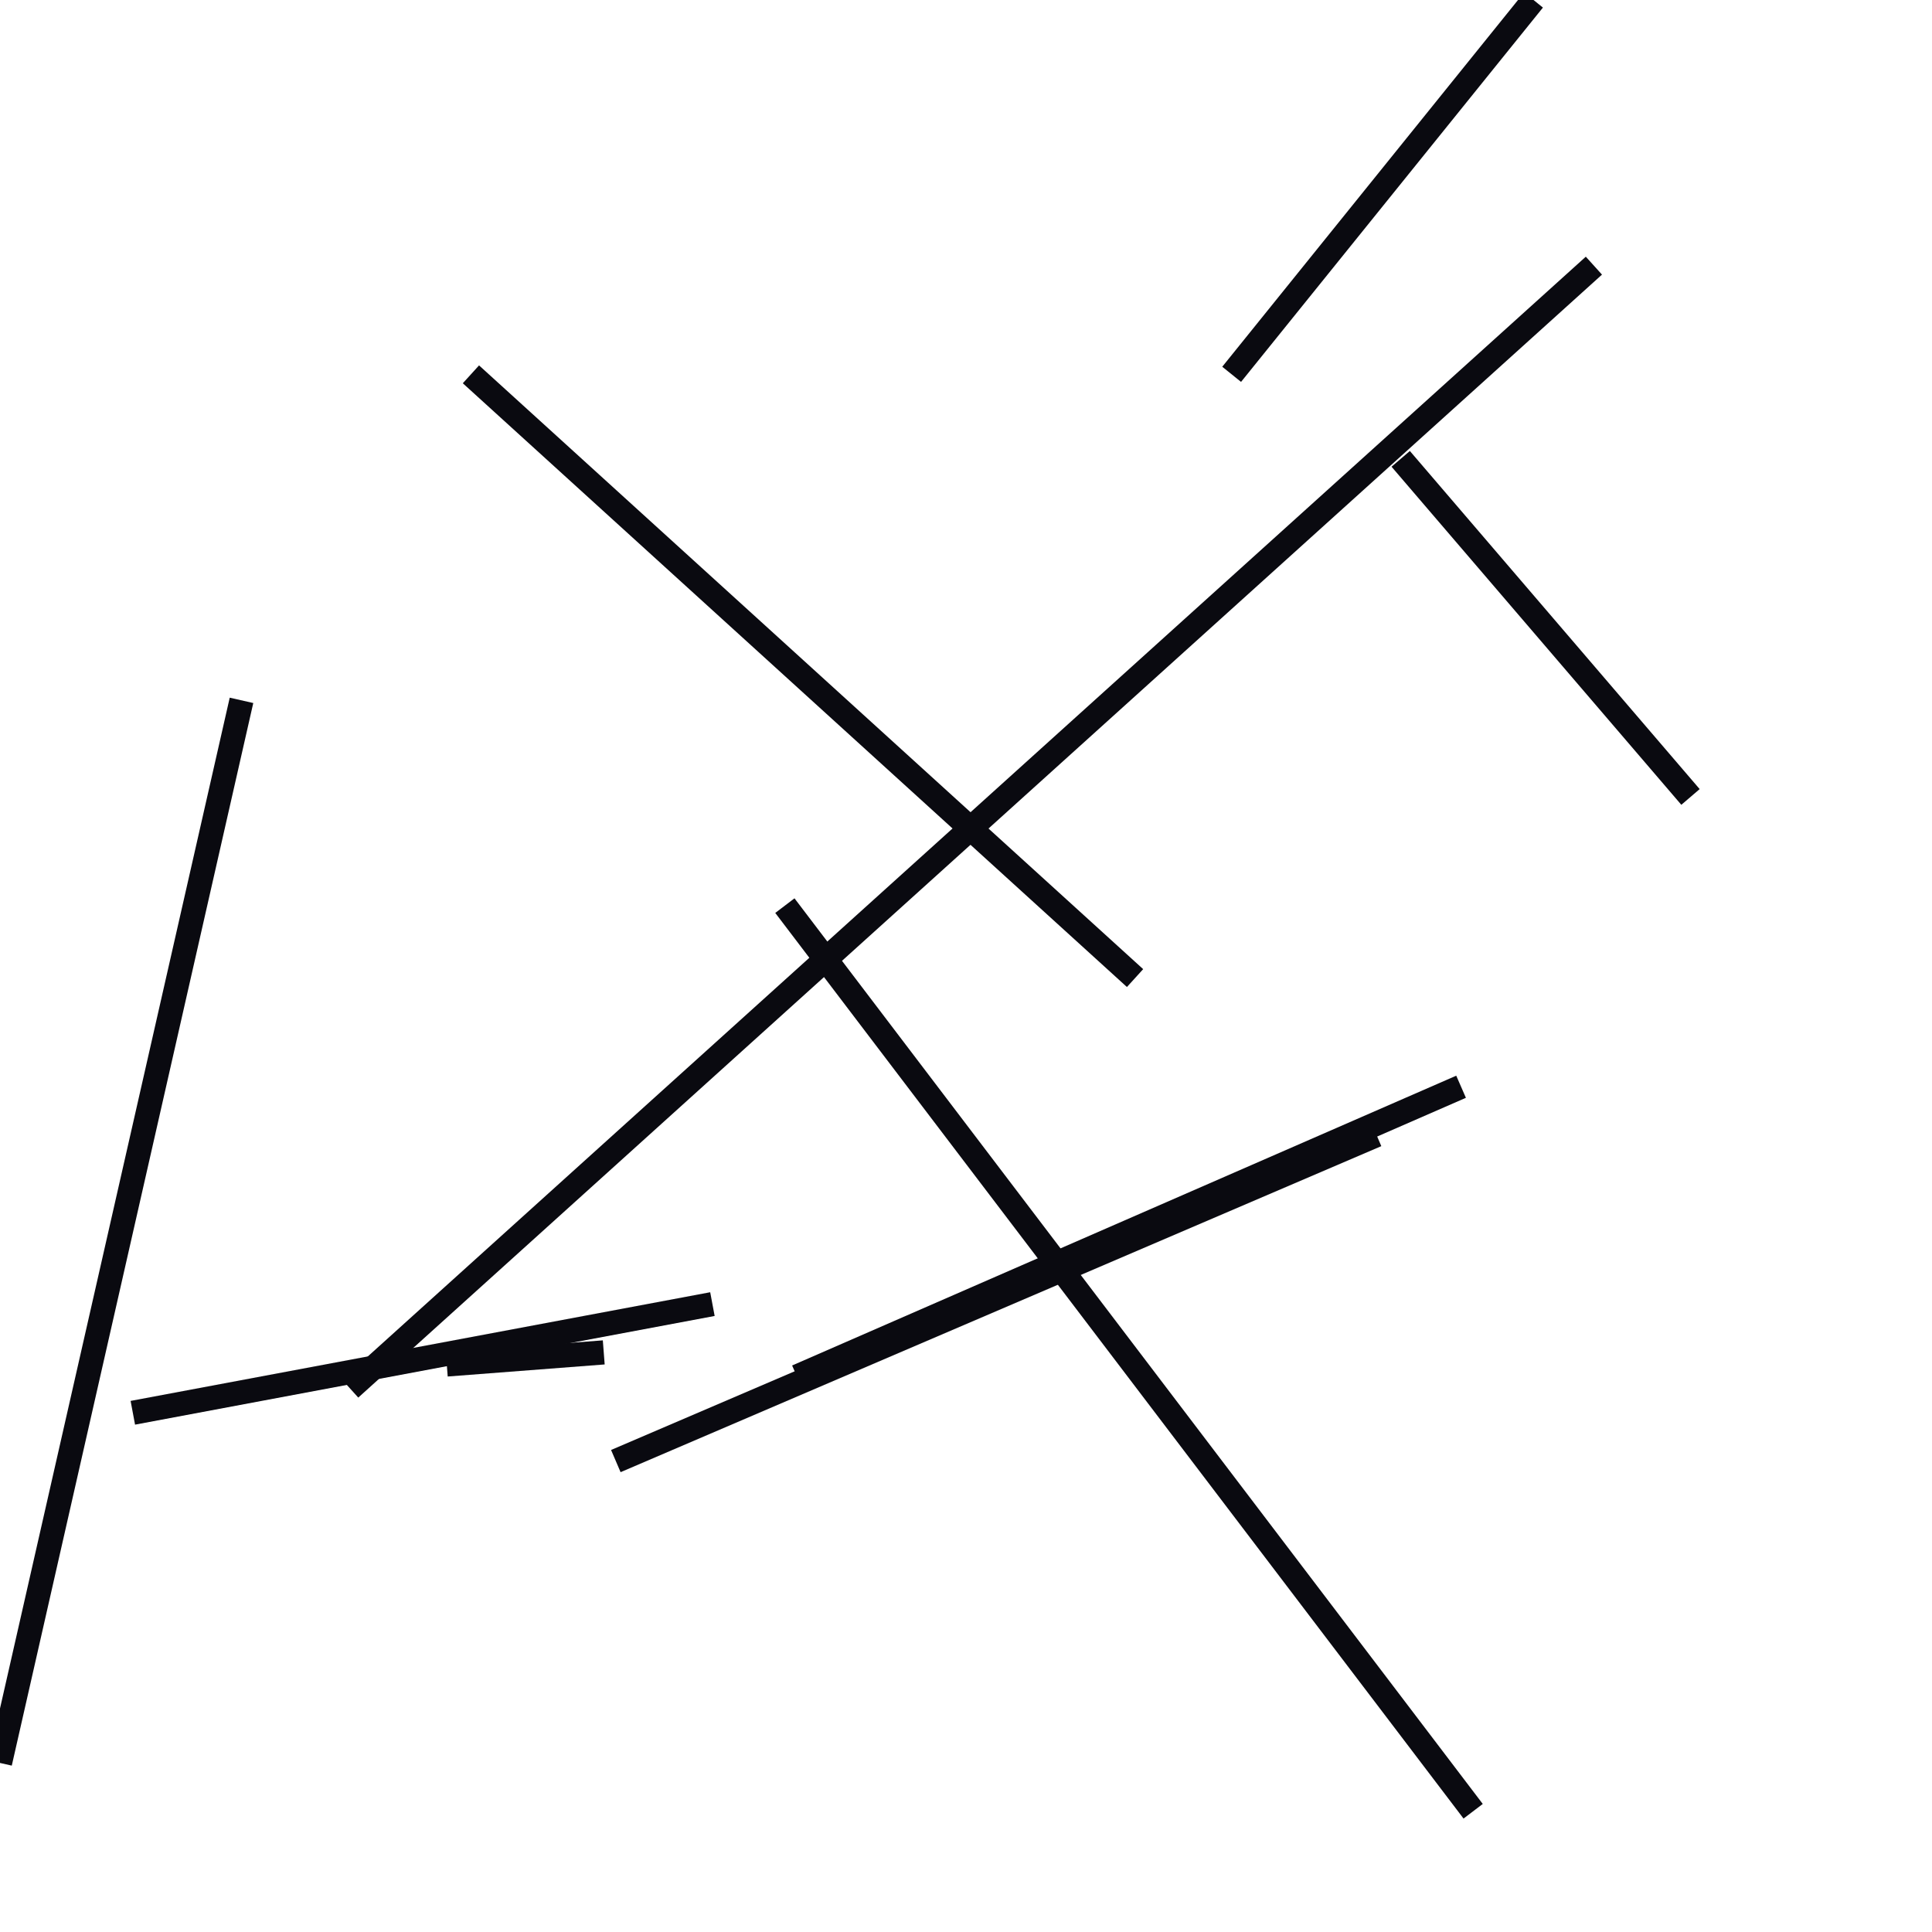 <?xml version="1.0" encoding="utf-8" ?>
<svg baseProfile="full" height="160" version="1.1" width="160" xmlns="http://www.w3.org/2000/svg" xmlns:ev="http://www.w3.org/2001/xml-events" xmlns:xlink="http://www.w3.org/1999/xlink"><defs /><line stroke="rgb(10,10,16)" stroke-width="2" x1="29" x2="132" y1="115" y2="22" /><line stroke="rgb(10,10,16)" stroke-width="2" x1="51" x2="114" y1="121" y2="94" /><line stroke="rgb(10,10,16)" stroke-width="2" x1="0" x2="20" y1="146" y2="58" /><line stroke="rgb(10,10,16)" stroke-width="2" x1="39" x2="94" y1="31" y2="81" /><line stroke="rgb(10,10,16)" stroke-width="2" x1="65" x2="122" y1="75" y2="150" /><line stroke="rgb(10,10,16)" stroke-width="2" x1="102" x2="127" y1="31" y2="0" /><line stroke="rgb(10,10,16)" stroke-width="2" x1="11" x2="59" y1="117" y2="108" /><line stroke="rgb(10,10,16)" stroke-width="2" x1="116" x2="140" y1="38" y2="66" /><line stroke="rgb(10,10,16)" stroke-width="2" x1="66" x2="121" y1="114" y2="90" /><line stroke="rgb(10,10,16)" stroke-width="2" x1="37" x2="50" y1="113" y2="112" /></svg>